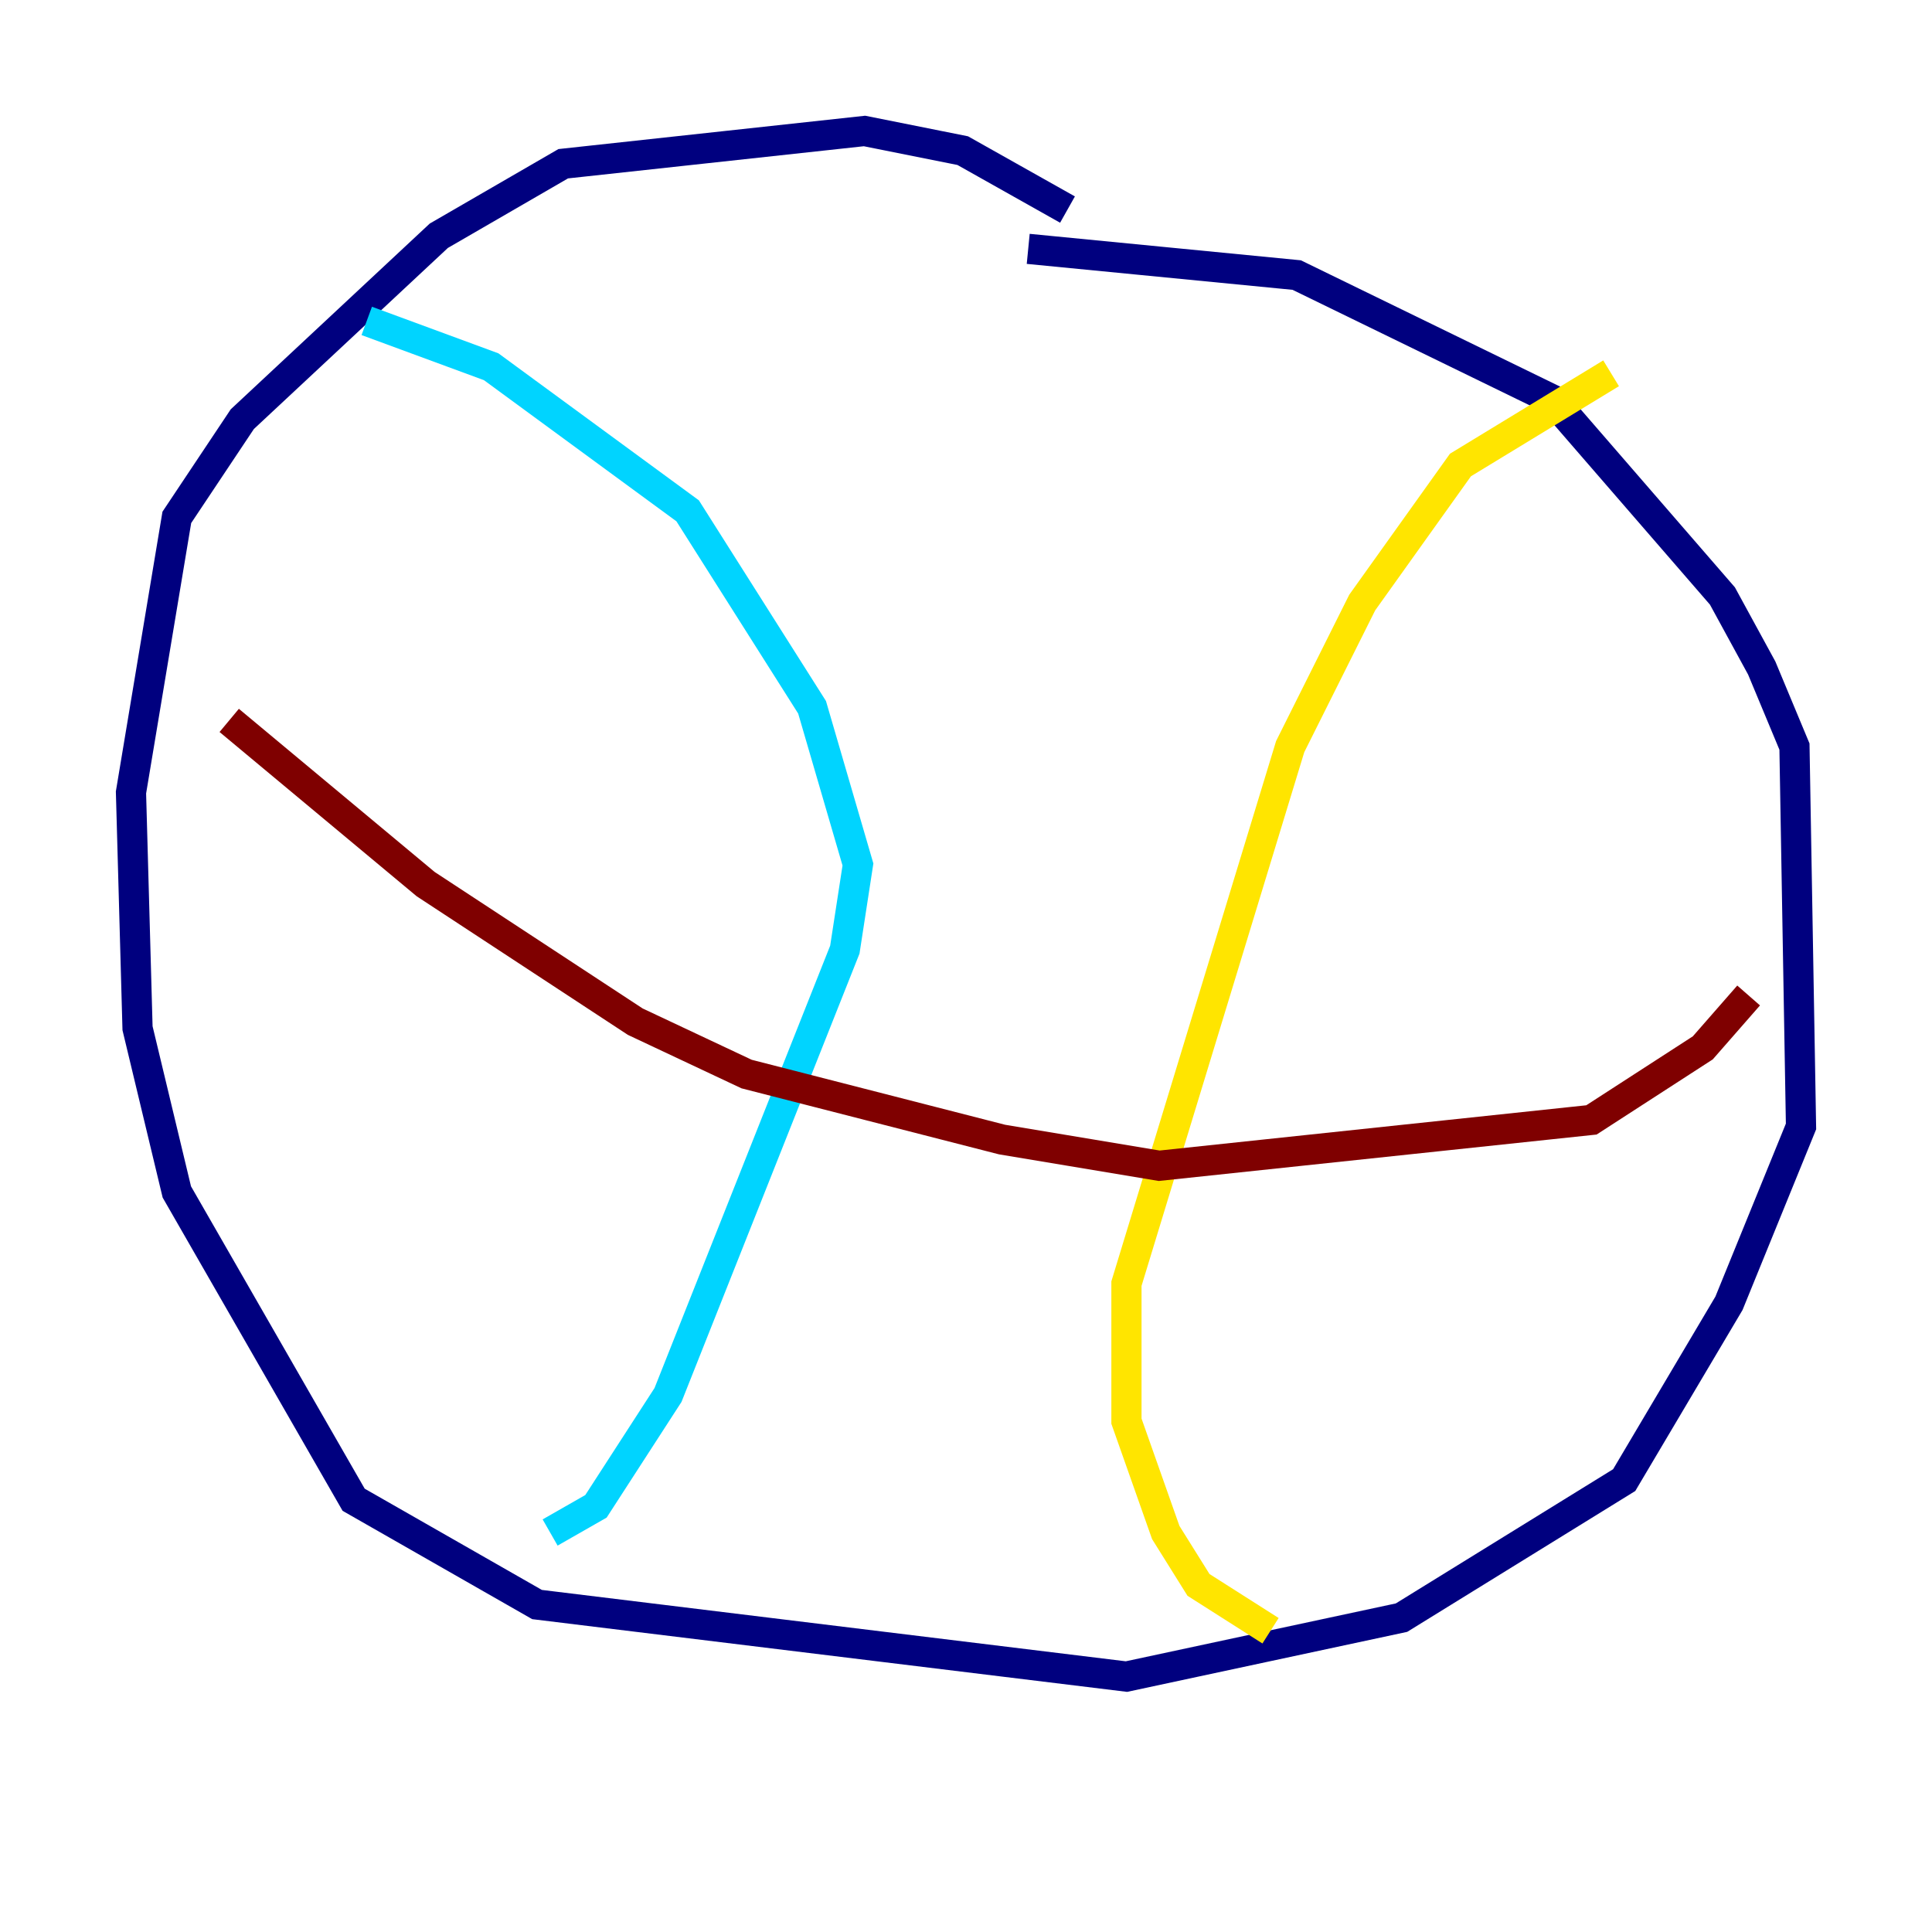 <?xml version="1.0" encoding="utf-8" ?>
<svg baseProfile="tiny" height="128" version="1.2" viewBox="0,0,128,128" width="128" xmlns="http://www.w3.org/2000/svg" xmlns:ev="http://www.w3.org/2001/xml-events" xmlns:xlink="http://www.w3.org/1999/xlink"><defs /><polyline fill="none" points="70.725,13.885 63.783,9.98 57.275,8.678 37.315,10.848 29.071,15.62 16.054,27.77 11.715,34.278 8.678,52.502 9.112,68.122 11.715,78.969 23.43,99.363 35.58,106.305 74.63,111.078 92.854,107.173 107.607,98.061 114.549,86.346 119.322,74.63 118.888,49.464 116.719,44.258 114.115,39.485 102.834,26.468 85.912,18.224 68.122,16.488" stroke="#00007f" stroke-width="2" /><polyline fill="none" points="24.298,21.261 32.542,24.298 45.559,33.844 53.803,46.861 56.841,57.275 55.973,62.915 44.258,92.42 39.485,99.797 36.447,101.532" stroke="#00d4ff" stroke-width="2" /><polyline fill="none" points="106.739,24.732 96.759,30.807 90.251,39.919 85.478,49.464 74.63,85.044 74.63,94.156 77.234,101.532 79.403,105.003 84.176,108.041" stroke="#ffe500" stroke-width="2" /><polyline fill="none" points="15.186,47.729 28.203,58.576 42.088,67.688 49.464,71.159 66.386,75.498 76.8,77.234 105.437,74.197 112.814,69.424 115.851,65.953" stroke="#7f0000" stroke-width="2" /></svg>